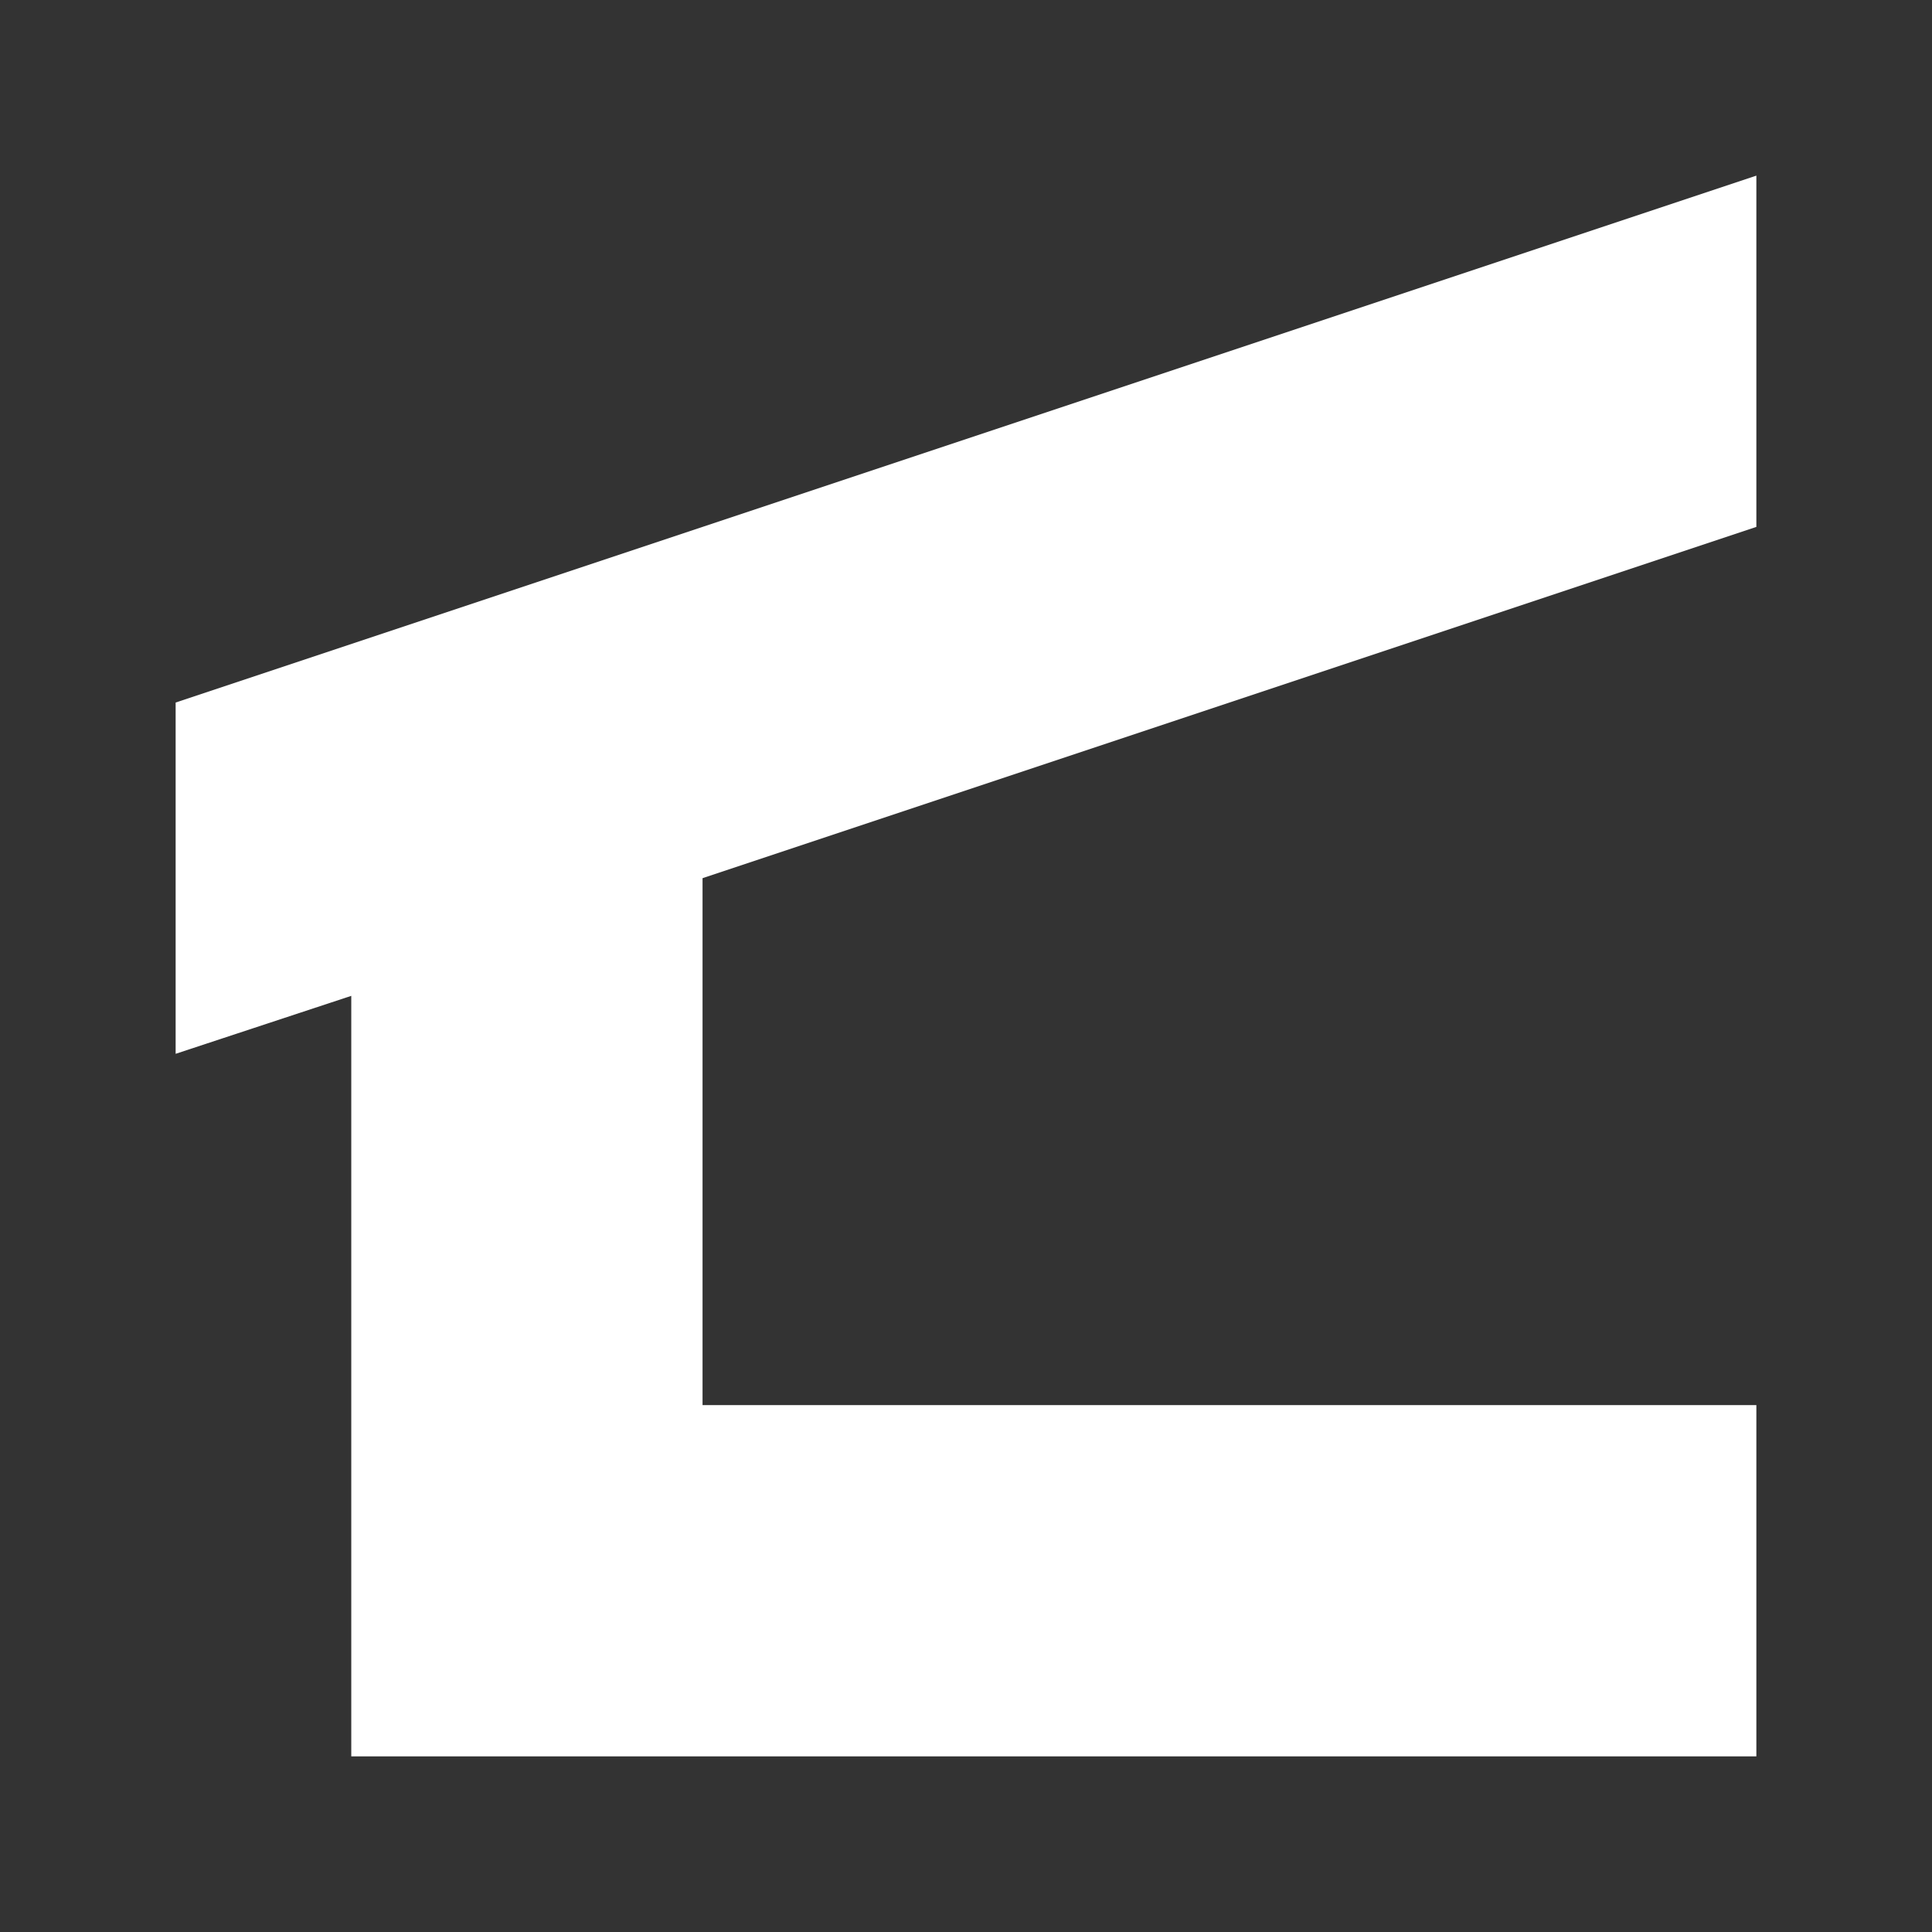 <svg version="1.1" id="shelter-11" xmlns="http://www.w3.org/2000/svg" width="11px" height="11px" viewBox="0 0 11 11"><rect x="0" y="0" width="11" height="11" fill="#333333" stroke="none"/><path d="M4,5v3h6v2H2l0,0l0,0V5.67L1,6V4l9-3v2L4,5z" fill="#ffffff"></path></svg>